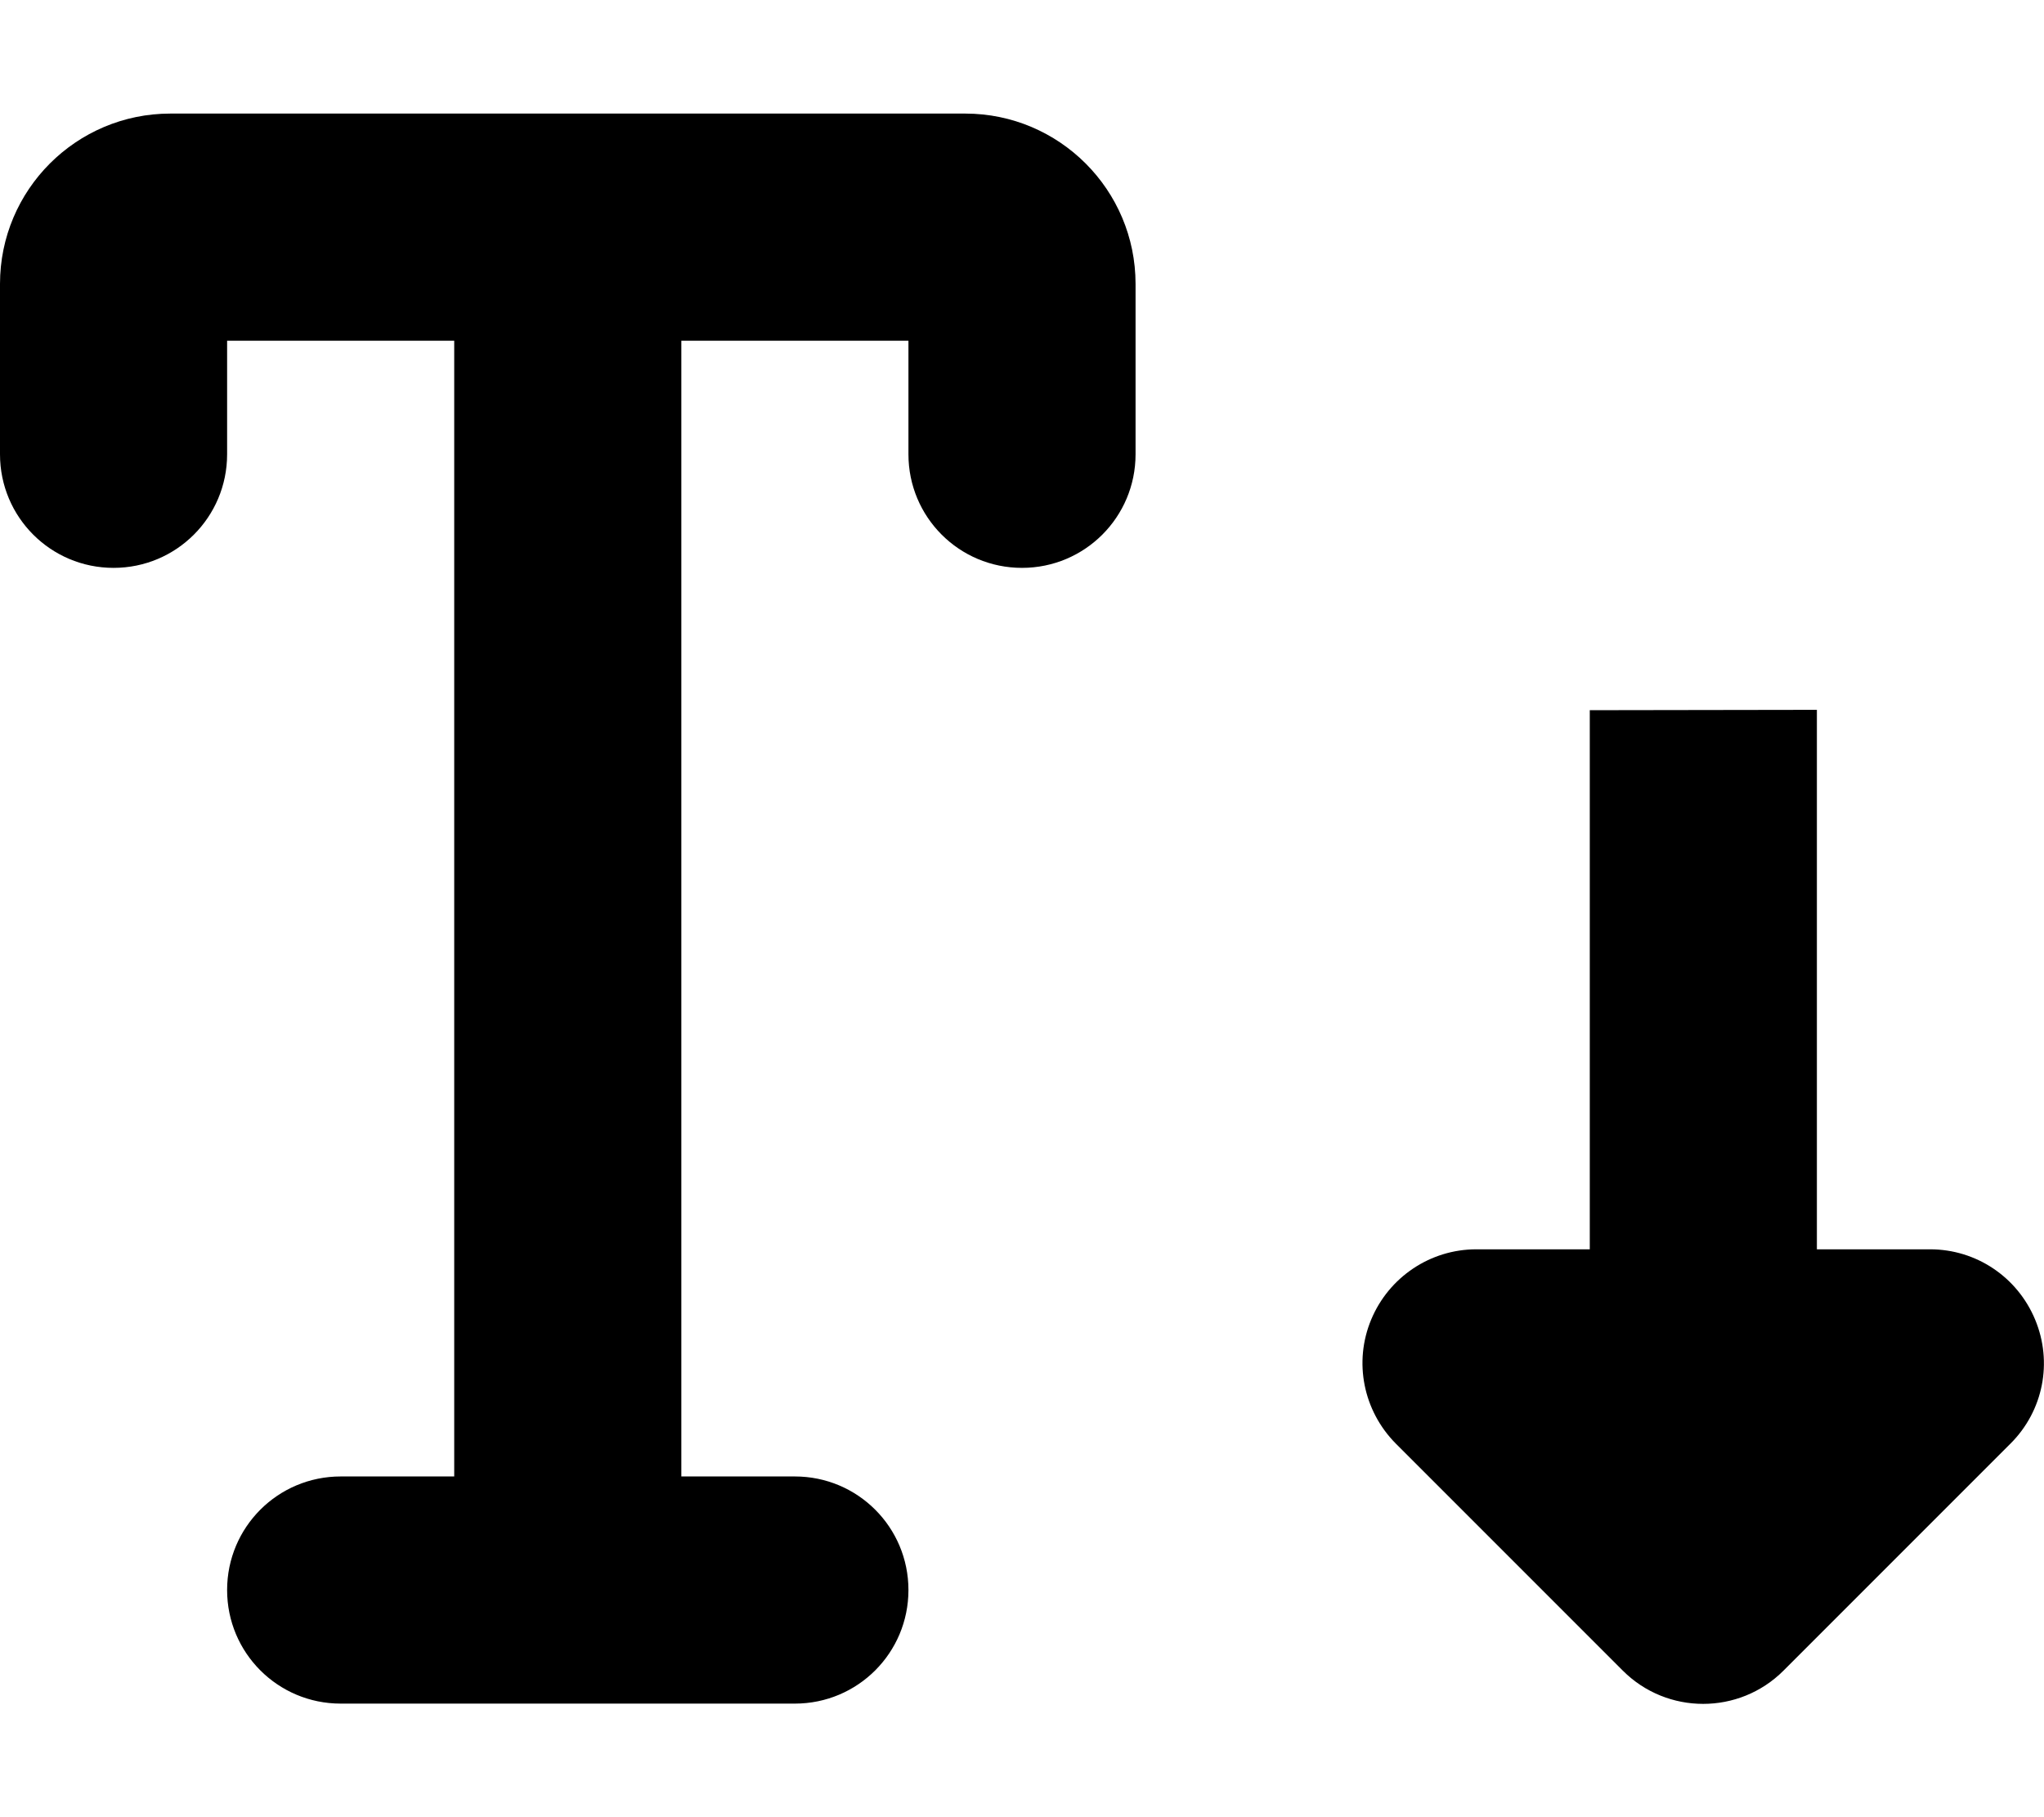 <?xml version="1.0" encoding="utf-8"?>
<svg viewBox="0 0 576 512" xmlns="http://www.w3.org/2000/svg">
  <path d="M 64 128 L 64 96 L 128 96 L 128 416 L 96 416 C 78.3 416 64 430.3 64 448 C 64 465.7 78.3 480 96 480 L 224 480 C 241.7 480 256 465.7 256 448 C 256 430.3 241.7 416 224 416 L 192 416 L 192 96 L 256 96 L 256 128 C 256 145.7 270.3 160 288 160 C 305.7 160 320 145.7 320 128 L 320 80 C 320 53.5 298.5 32 272 32 L 160 32 L 48 32 C 21.5 32 0 53.5 0 80 L 0 128 C 0 145.7 14.3 160 32 160 C 49.7 160 64 145.7 64 128 Z M 512 200 L 448 200.1 L 448 352 L 416 352 C 403.1 352 391.4 359.8 386.4 371.8 C 381.4 383.8 384.2 397.5 393.3 406.7 L 457.3 470.7 C 469.8 483.2 490.1 483.2 502.6 470.7 L 566.6 406.7 C 575.8 397.5 578.5 383.8 573.5 371.8 C 568.5 359.8 556.9 352 543.9 352 L 512 352 L 512 200 Z" transform="matrix(1, 0, 0, 1, 0, 0)"/>
</svg>